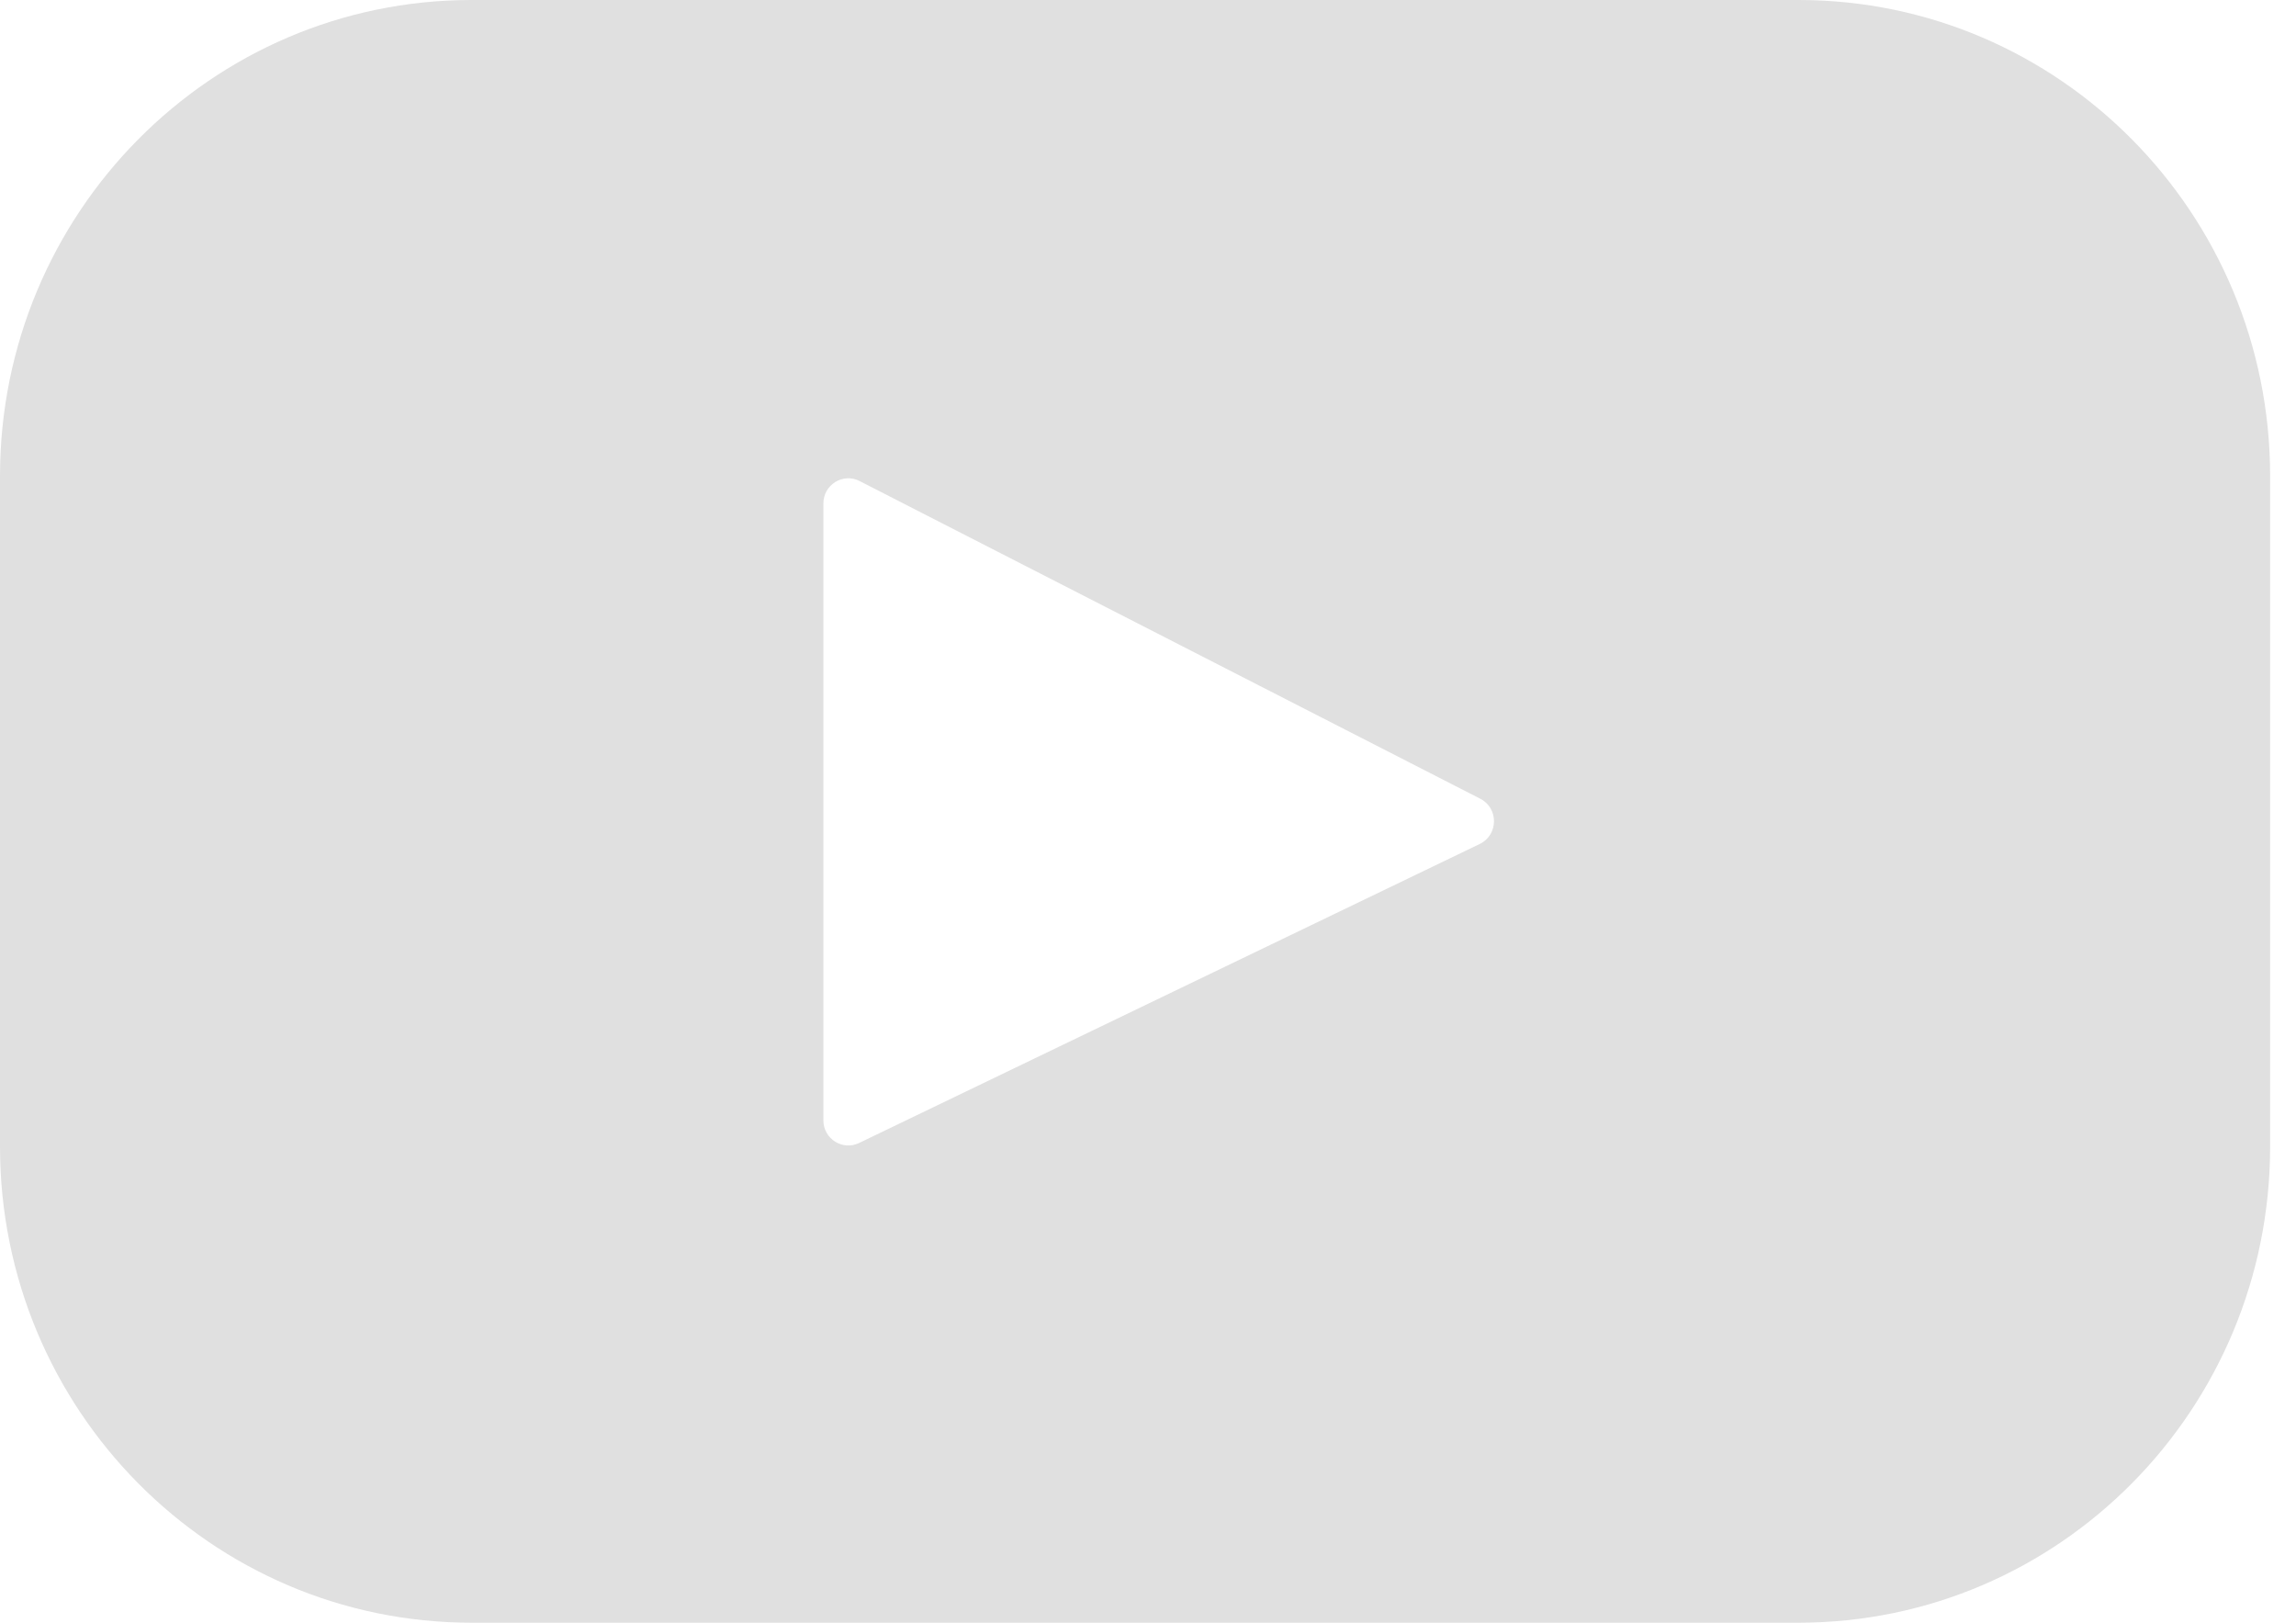 <svg width="75" height="53" viewBox="0 0 75 53" fill="none" xmlns="http://www.w3.org/2000/svg">
<path d="M58.754 0H15.401C6.895 0 0 6.964 0 15.555V37.444C0 46.036 6.895 53 15.401 53H58.754C67.26 53 74.155 46.036 74.155 37.444V15.555C74.155 6.964 67.26 0 58.754 0ZM48.338 27.565L28.061 37.333C27.52 37.593 26.896 37.195 26.896 36.591V16.444C26.896 15.831 27.537 15.434 28.078 15.711L48.356 26.089C48.959 26.398 48.948 27.271 48.338 27.565Z" fill="#E0E0E0"/>
</svg>
